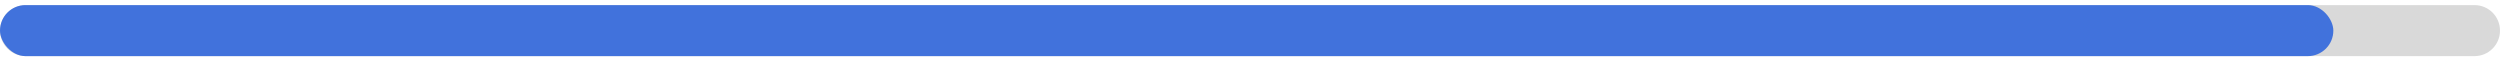 <svg width="245" height="6" viewBox="0 0 245 6" fill="none" xmlns="http://www.w3.org/2000/svg">
<g id="4star">
<path id="Scale" fill-rule="evenodd" clip-rule="evenodd" d="M0 3C0 1.619 1.119 0.5 2.5 0.5H242.5C243.881 0.5 245 1.619 245 3C245 4.381 243.881 5.5 242.5 5.5H2.5C1.119 5.5 0 4.381 0 3Z" fill="#D9D9D9"/>
<rect id="Scale_2" y="0.5" width="228.667" height="5" rx="2.5" fill="#4172DC"/>
</g>
</svg>
